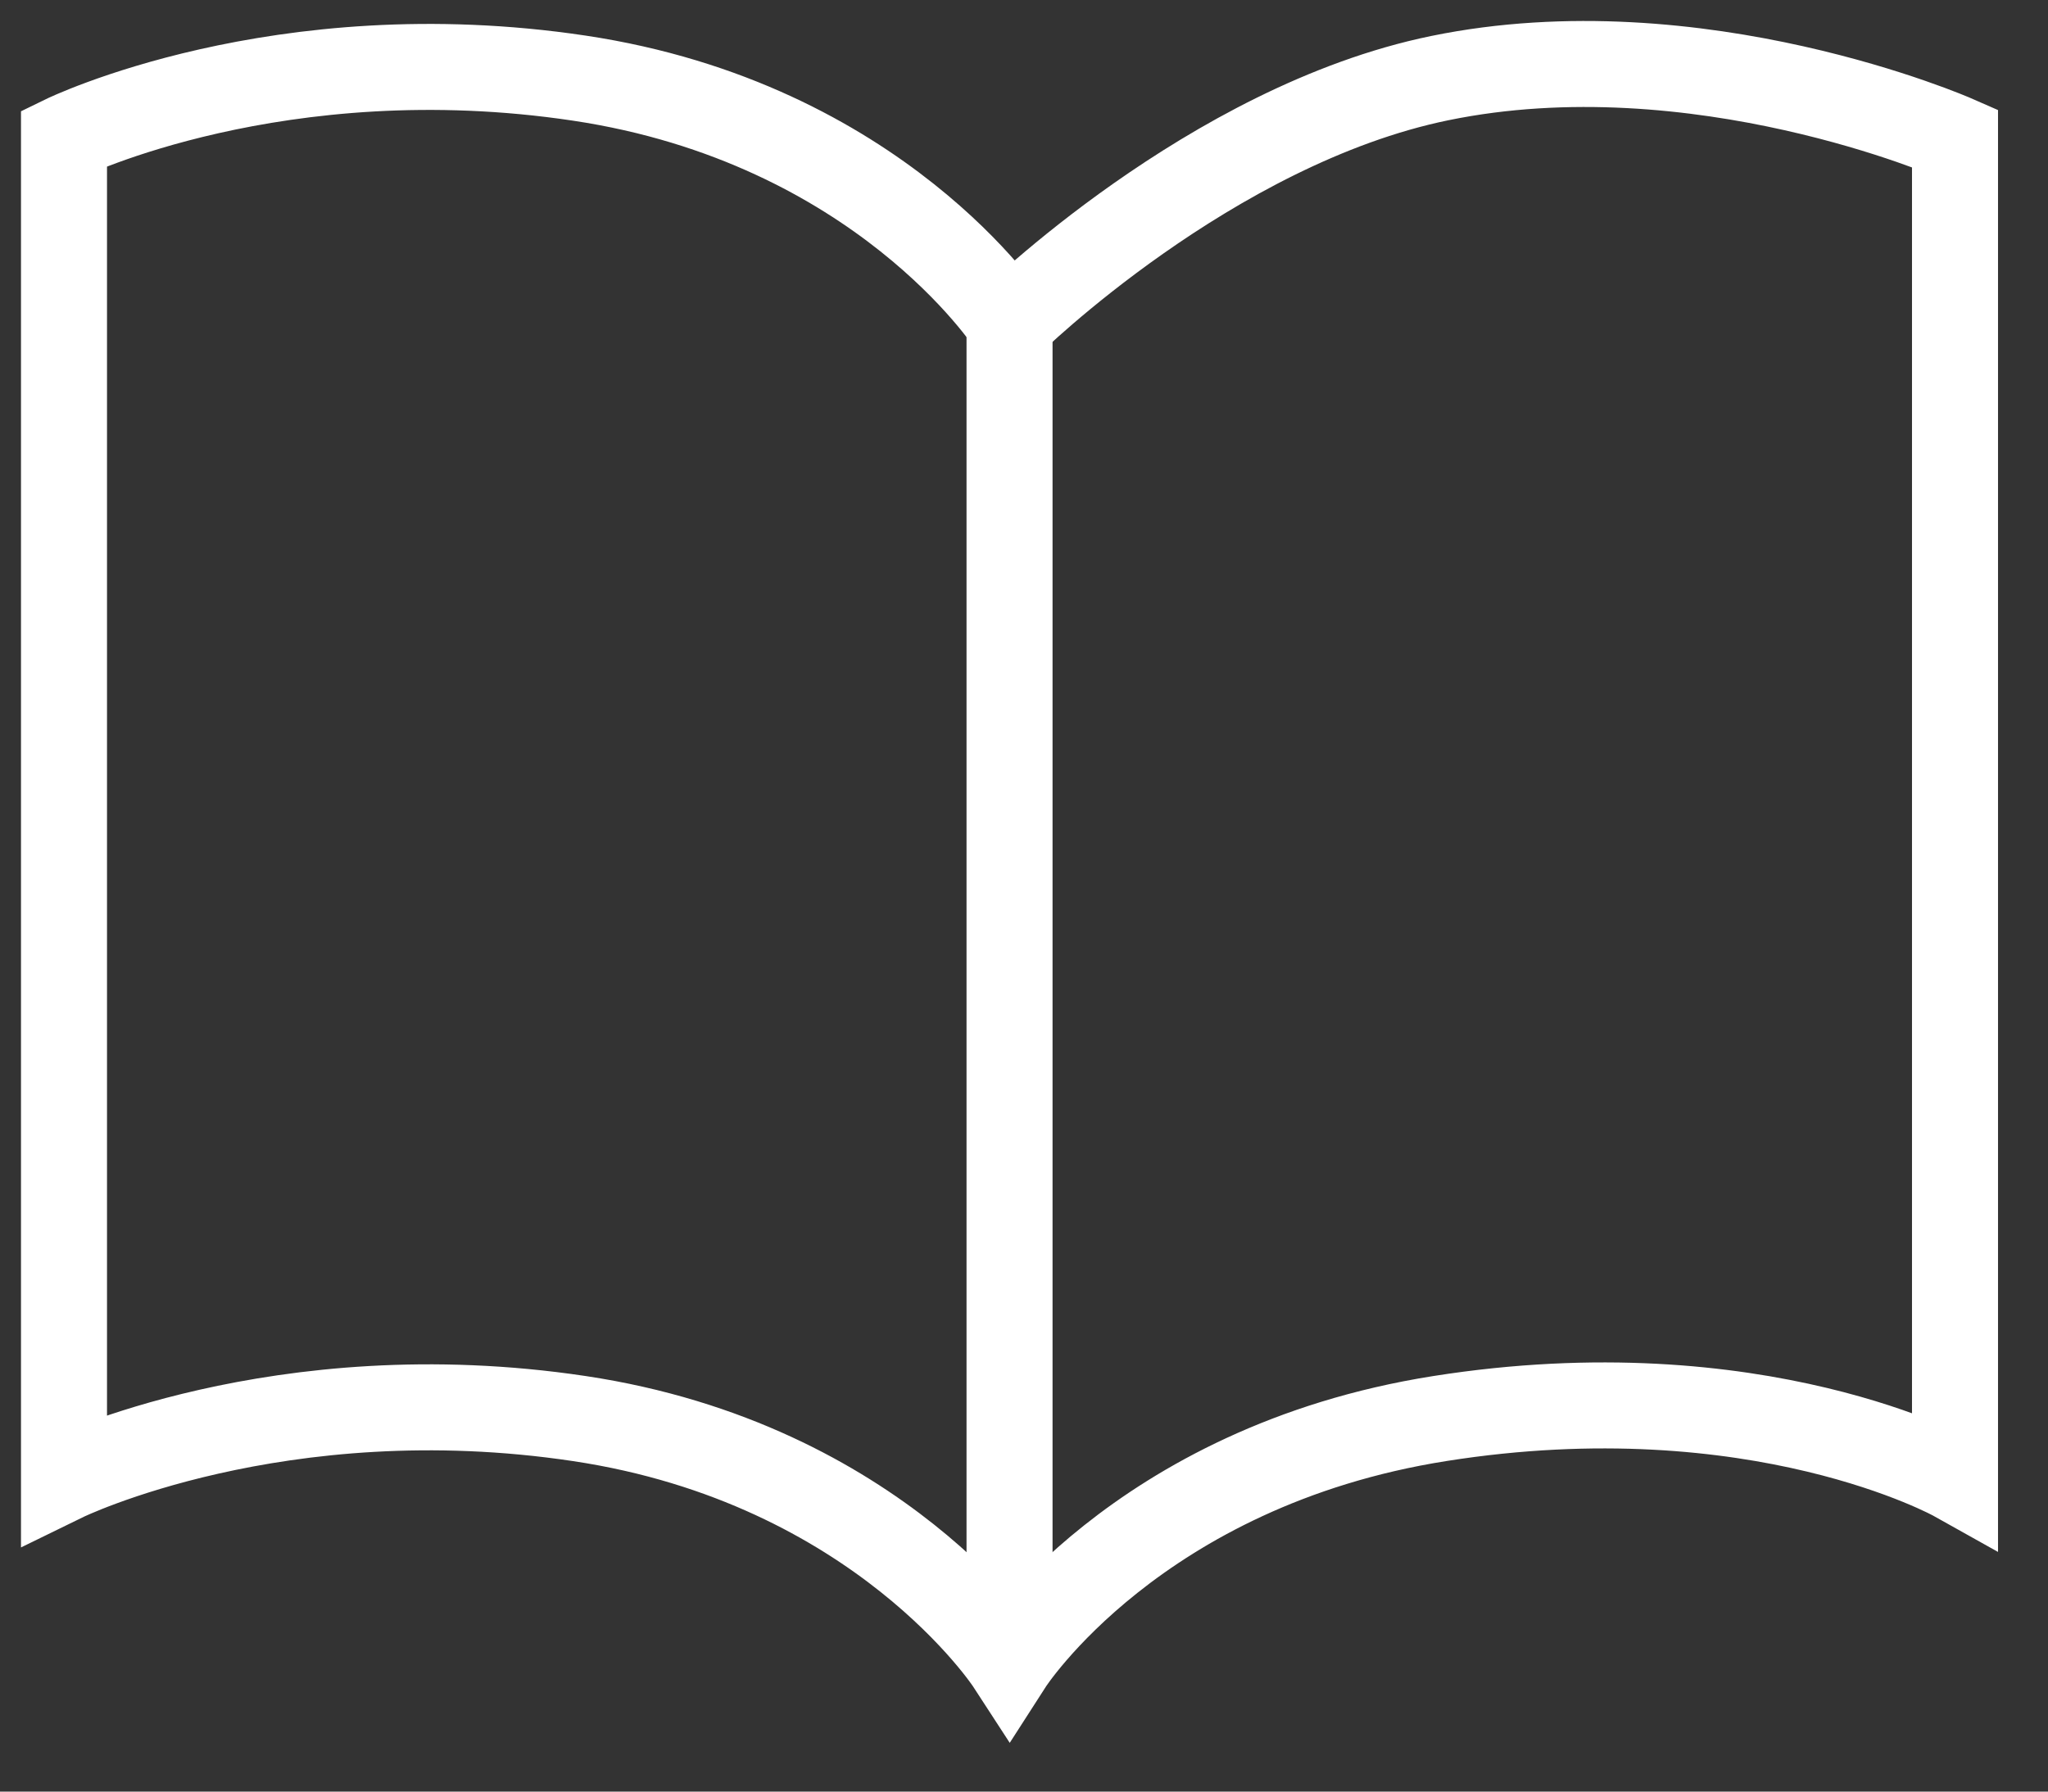 <svg width="32" height="28" viewBox="0 0 32 28" fill="none" xmlns="http://www.w3.org/2000/svg">
<rect x="0" y="0" width="32" height="28" fill="#333333" stroke="none"/>
<path d="M15.774 26C15.774 26 13.742 22.873 9.051 22.17C4.361 21.466 1 23.108 1 23.108V2.159C1 2.159 4.361 0.518 9.051 1.221C13.742 1.924 15.774 5.051 15.774 5.051C15.774 5.051 18.916 1.956 22.496 1.221C26.523 0.393 30.547 2.159 30.547 2.159V23.108C30.547 23.108 27.468 21.384 22.496 22.17C17.754 22.919 15.774 26 15.774 26Z" stroke="white" stroke-width="1.344" stroke-miterlimit="10"/>
<path d="M15.774 26V5.051" stroke="white" stroke-width="1.344" stroke-miterlimit="10"/>
</svg>
